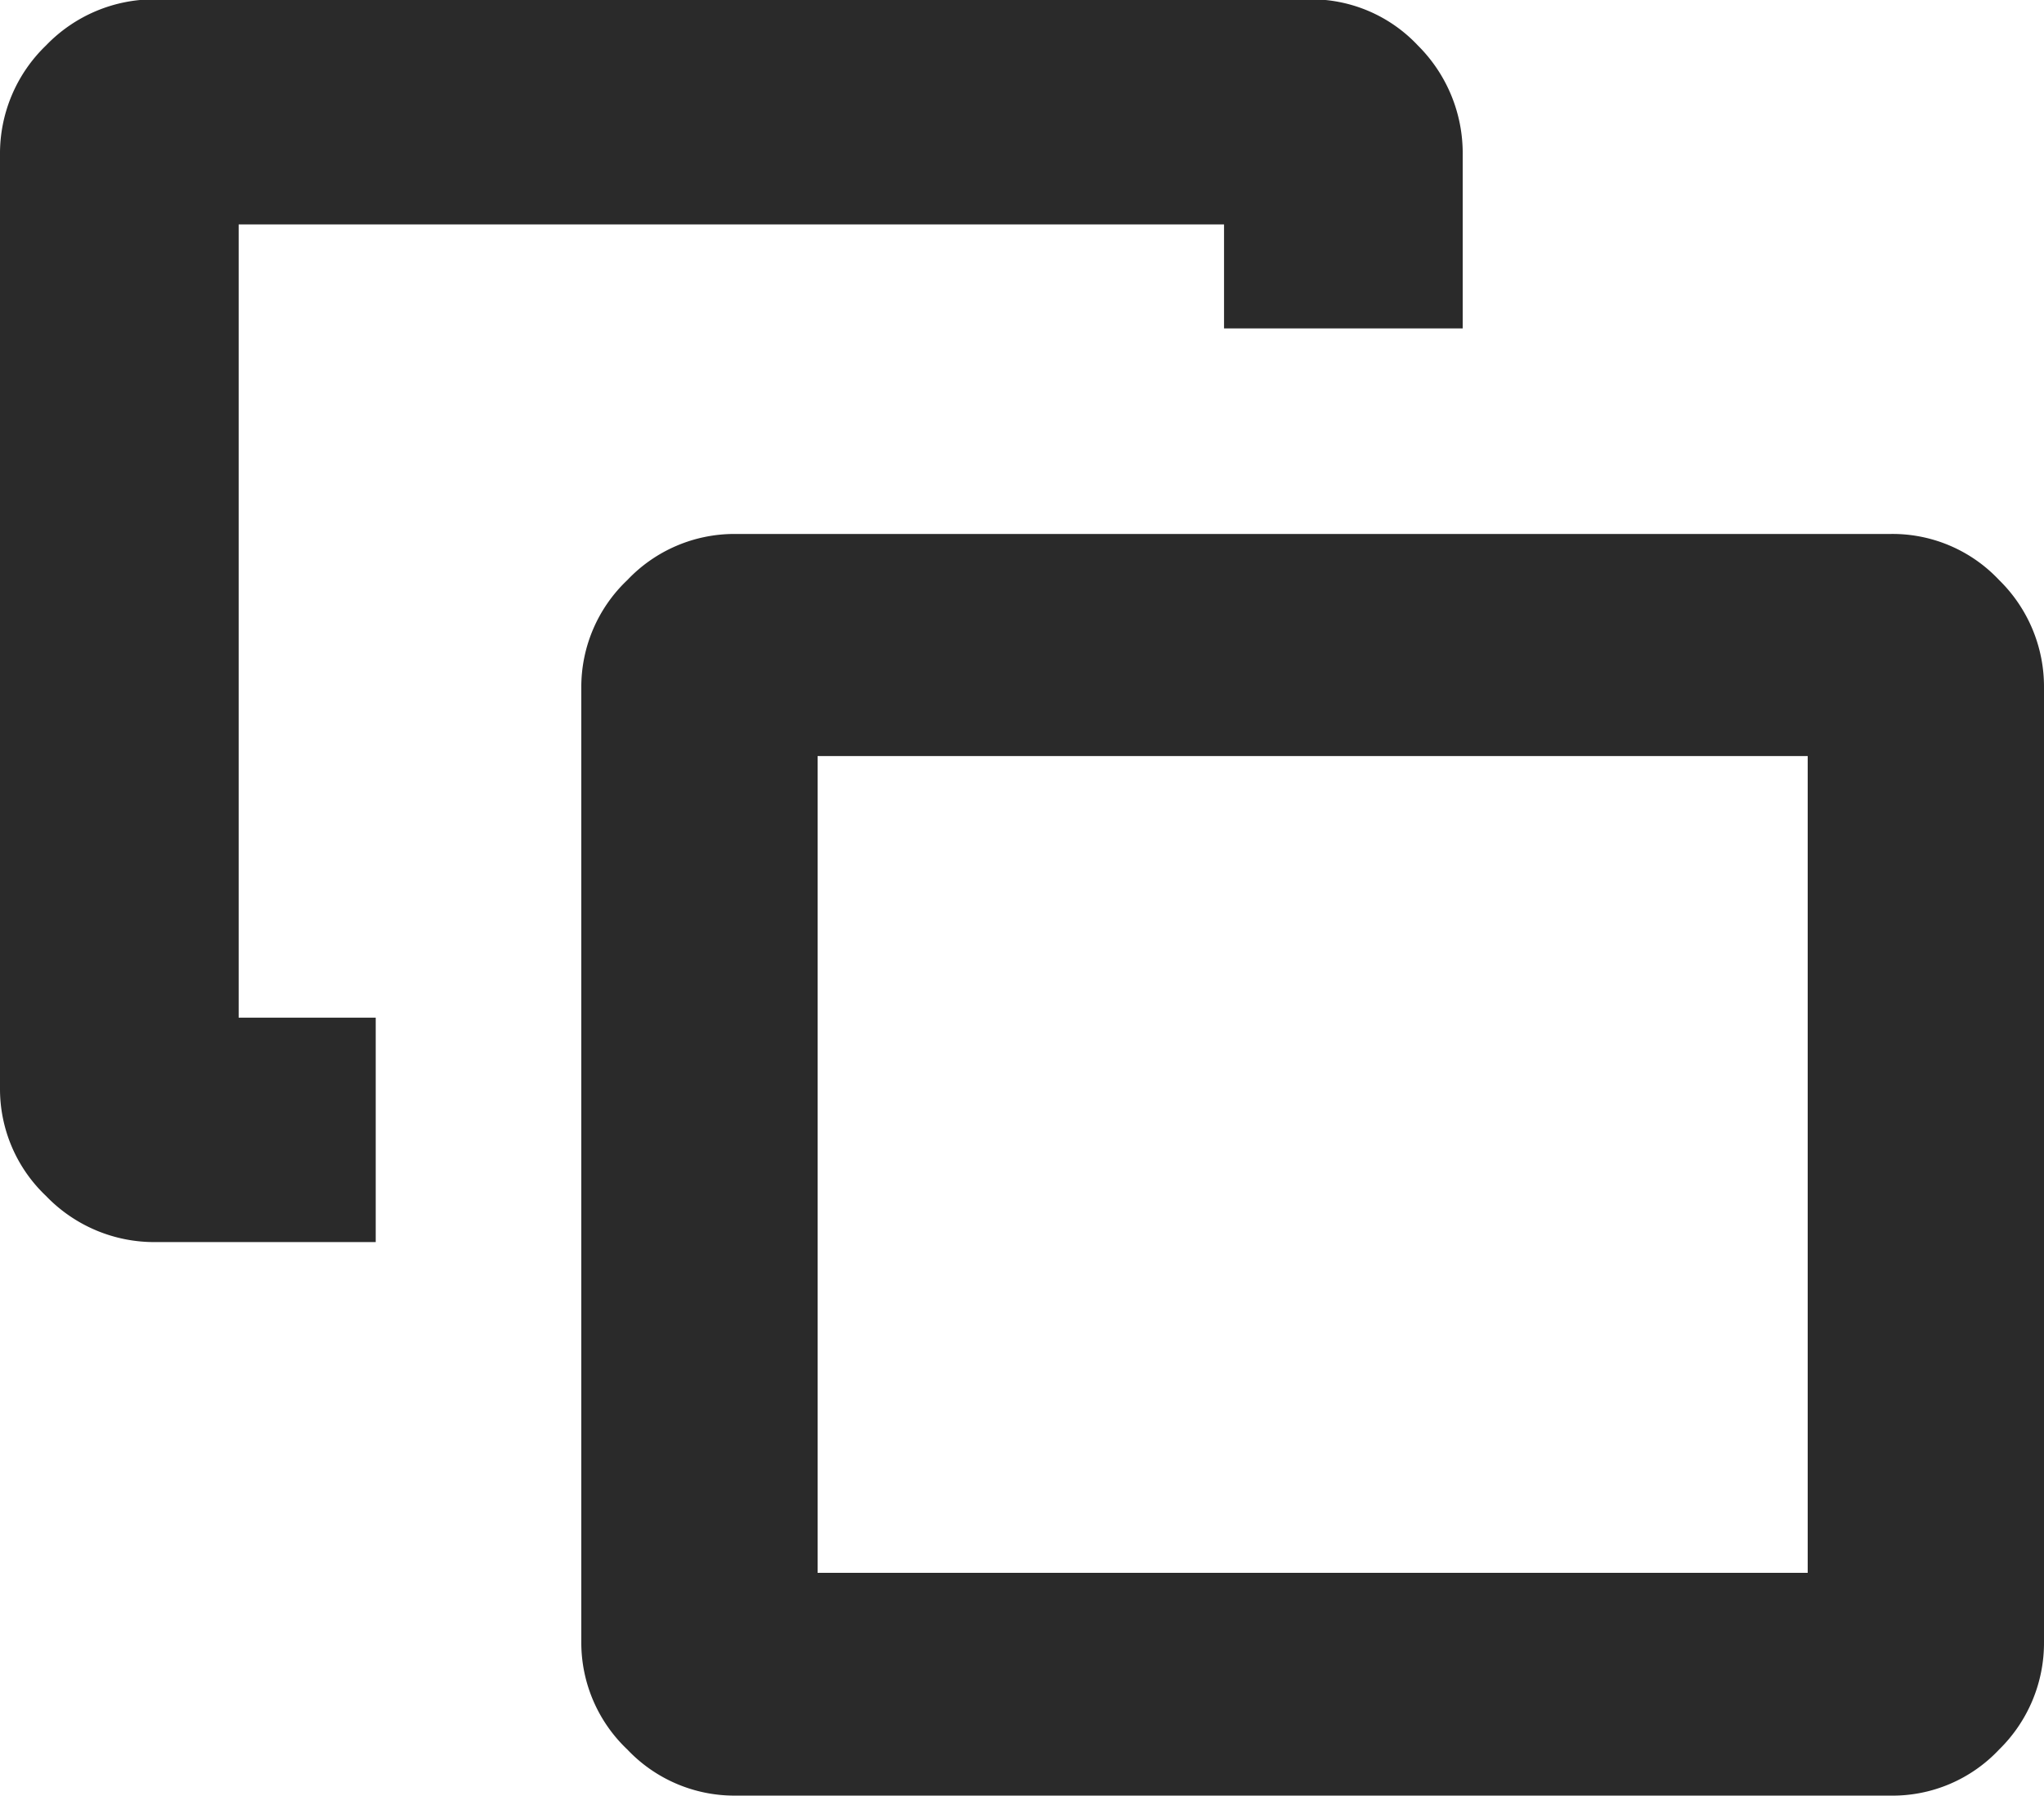 <svg xmlns="http://www.w3.org/2000/svg" width="12.11" height="10.64" viewBox="0 0 12.11 10.64">
  <path id="_0xebcf" data-name="0xebcf" d="M4.354-7.056H11.2a.866.866,0,0,1,.644.273.884.884,0,0,1,.266.637V-.49a.884.884,0,0,1-.266.637A.866.866,0,0,1,11.2.42H4.354A.873.873,0,0,1,3.717.147.873.873,0,0,1,3.444-.49V-6.146a.873.873,0,0,1,.273-.637A.873.873,0,0,1,4.354-7.056ZM10.71-5.74H4.844V-.9H10.71ZM8.666-8.274H7.252V-8.89H1.414v4.7h.812v1.33H.924a.889.889,0,0,1-.651-.273A.873.873,0,0,1,0-3.766V-9.3a.889.889,0,0,1,.273-.651.889.889,0,0,1,.651-.273H7.756a.866.866,0,0,1,.644.273.9.9,0,0,1,.266.651Z" transform="translate(0 10.22)" fill="#2a2a2a"/>
</svg>
